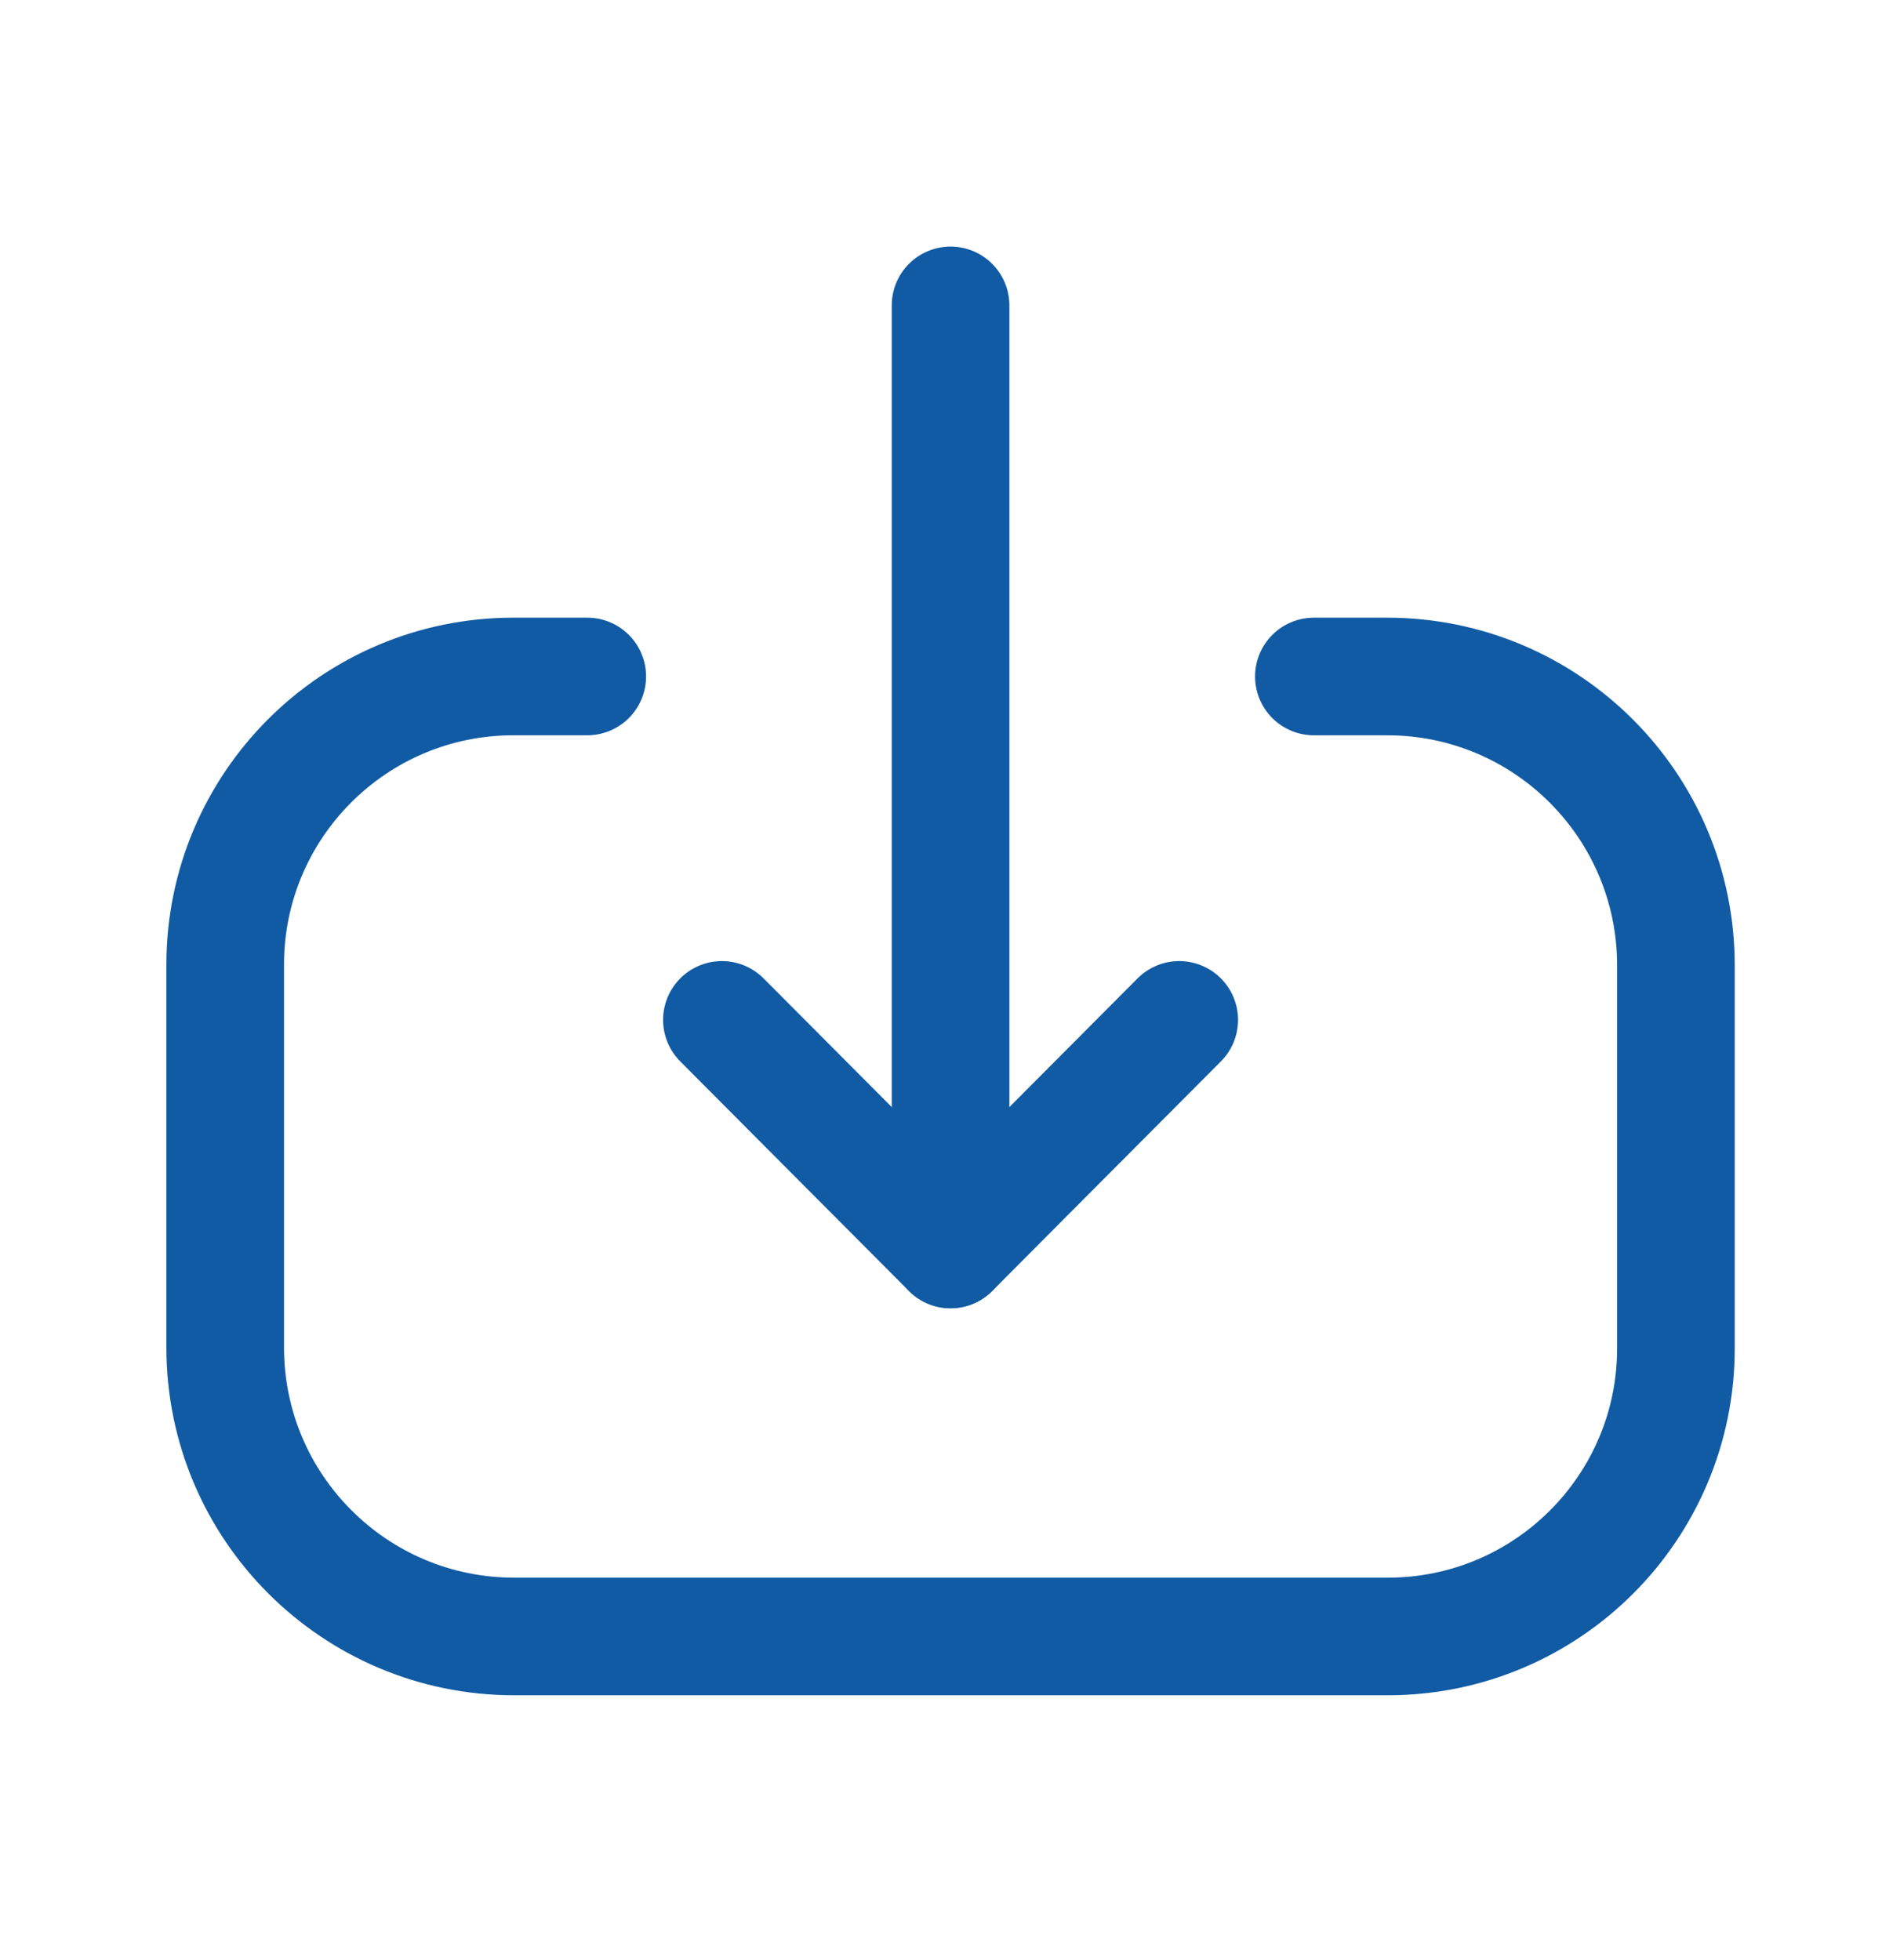 <svg width="24" height="25" viewBox="0 0 24 25" fill="none" xmlns="http://www.w3.org/2000/svg">
<path d="M12.122 15.936L12.122 3.895" stroke="#115BA4" stroke-width="1.5" stroke-linecap="round" stroke-linejoin="round"/>
<path d="M15.038 13.008L12.122 15.936L9.206 13.008" stroke="#115BA4" stroke-width="1.5" stroke-linecap="round" stroke-linejoin="round"/>
<path d="M16.755 8.628H17.688C19.723 8.628 21.372 10.277 21.372 12.313V17.197C21.372 19.227 19.727 20.872 17.697 20.872L6.557 20.872C4.522 20.872 2.872 19.222 2.872 17.187V12.302C2.872 10.273 4.518 8.628 6.547 8.628L7.489 8.628" stroke="#115BA4" stroke-width="1.5" stroke-linecap="round" stroke-linejoin="round"/>
</svg>
